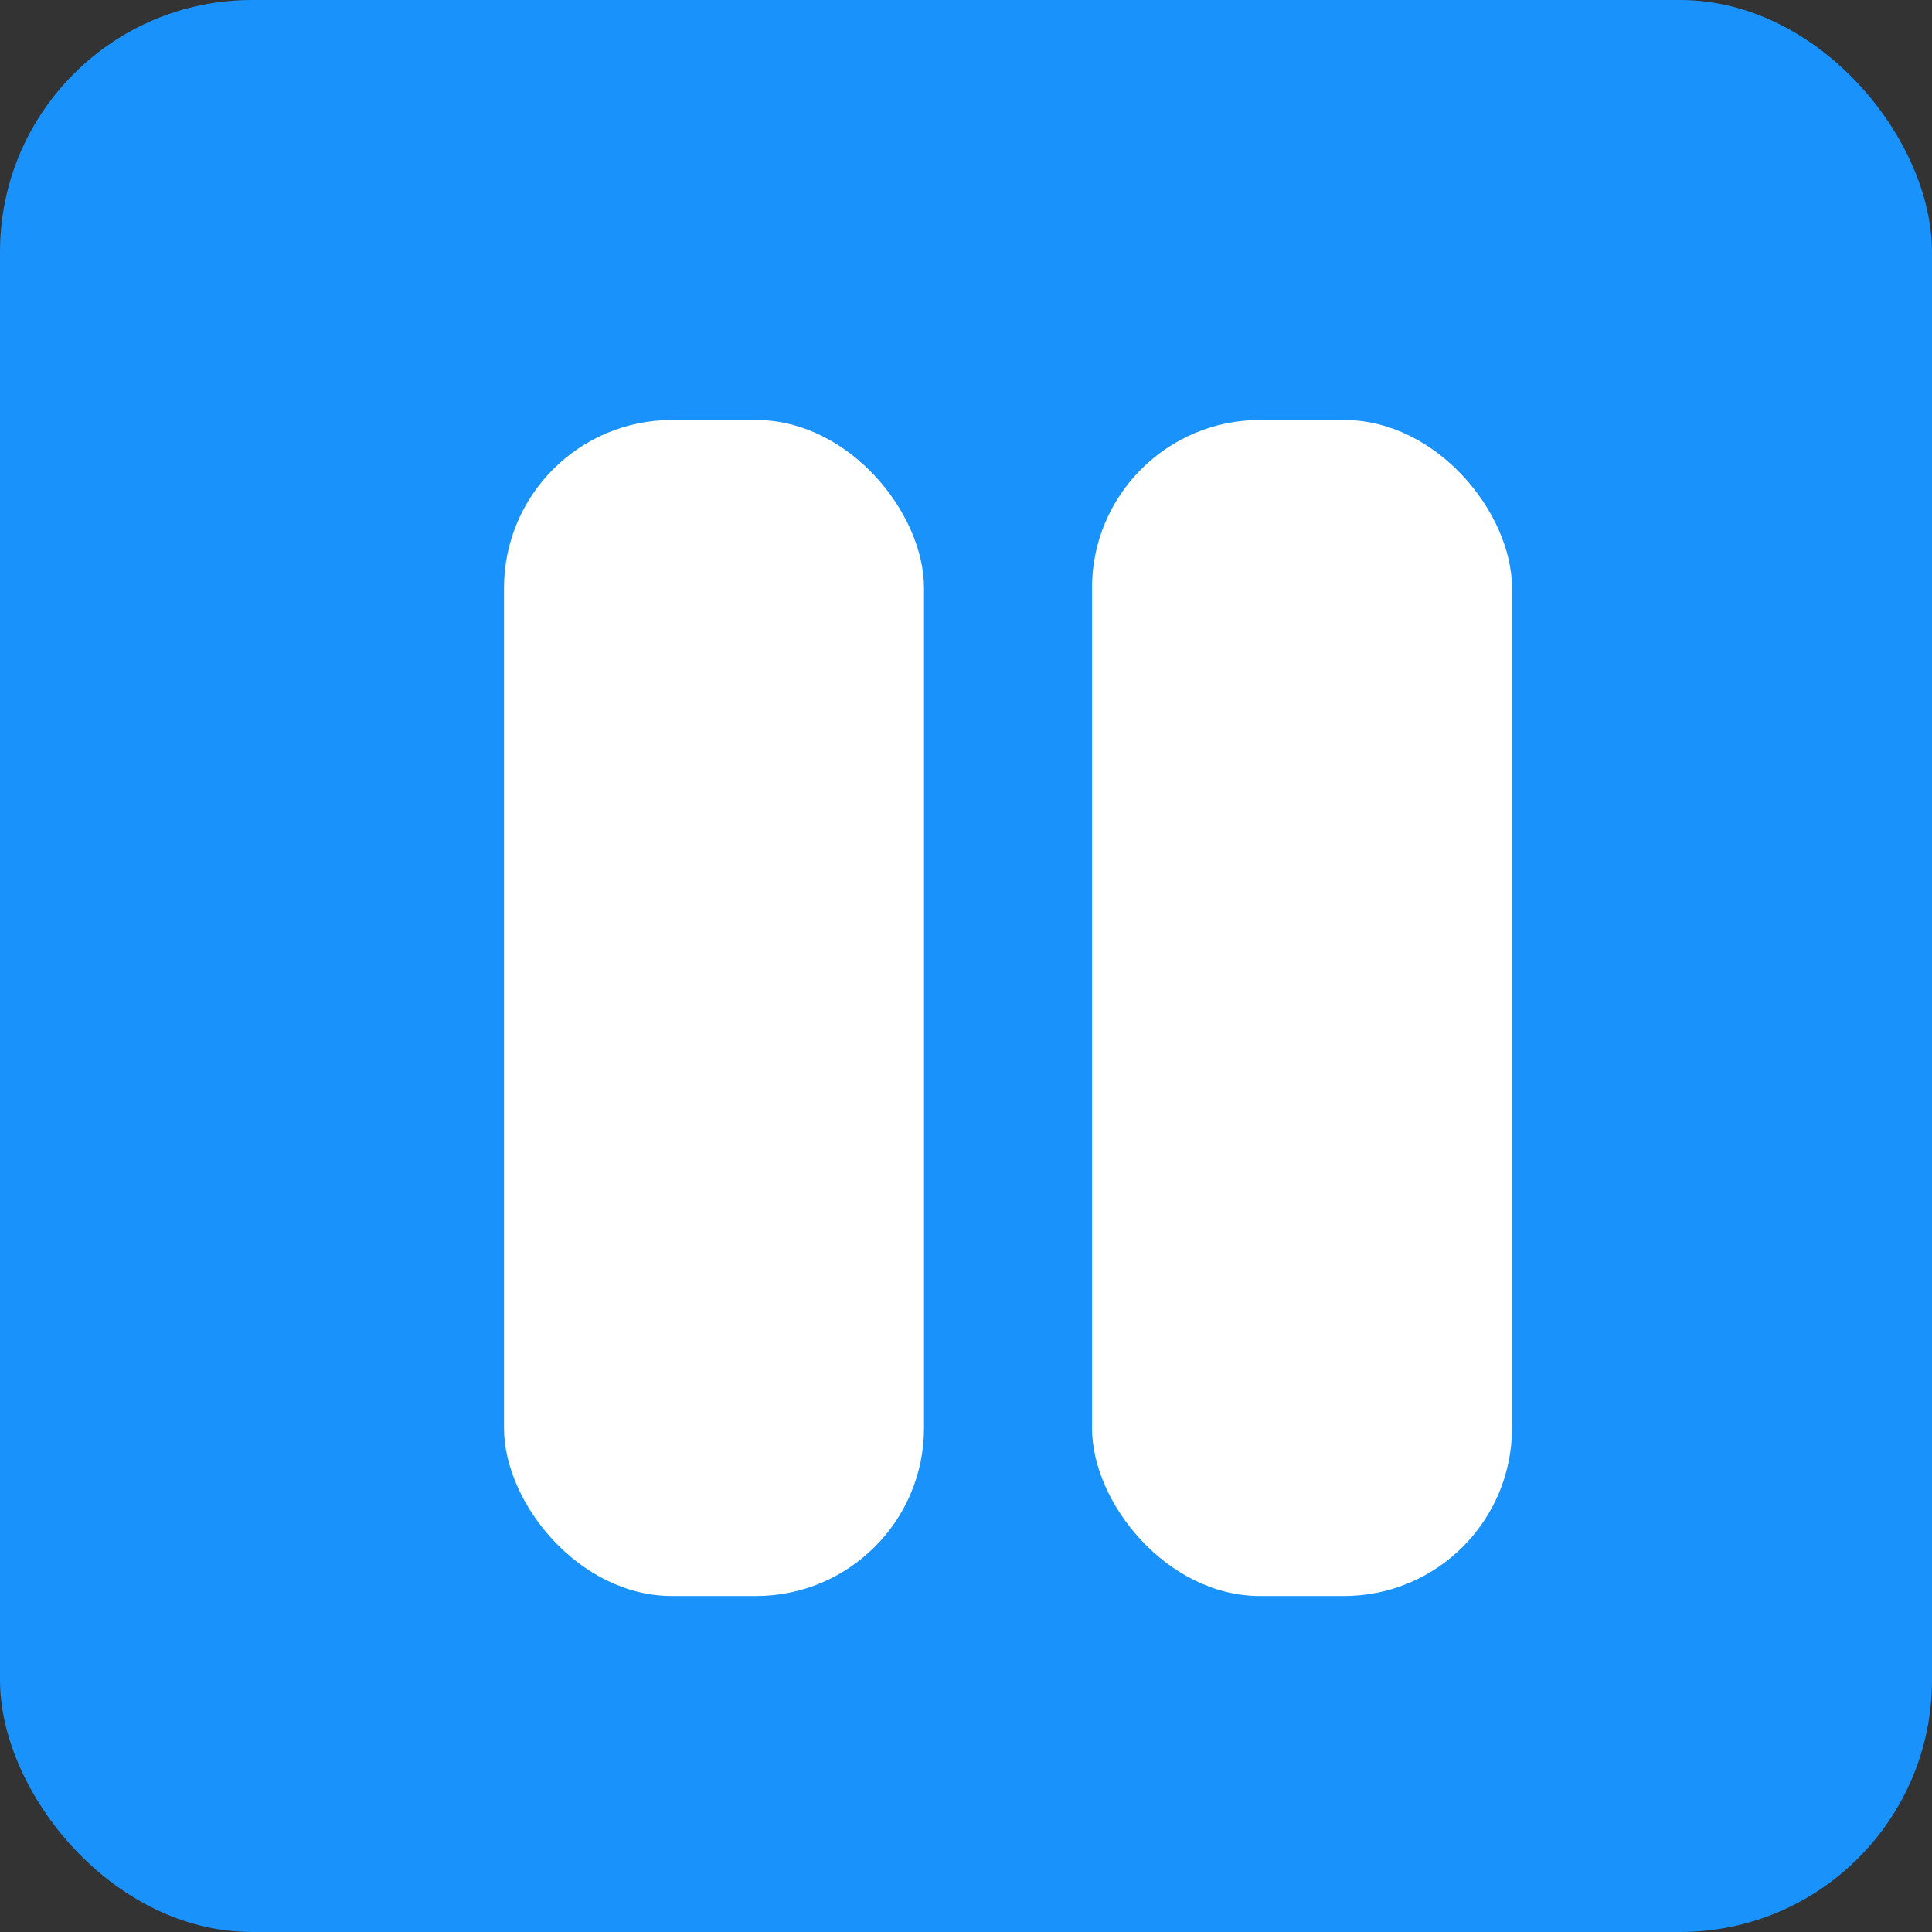 <svg xmlns="http://www.w3.org/2000/svg" width="23" height="23" viewBox="0 0 23 23">
  <rect x="0" y="0" width="23" height="23" fill="#333333" stroke="none"/>
  <g id="Grupo_1121587" data-name="Grupo 1121587" transform="translate(-388.051 -12981)">
    <rect id="Rectángulo_405659" data-name="Rectángulo 405659" width="23" height="23" rx="3" transform="translate(388.051 12981)" fill="#1993fb"/>
    <g id="Grupo_1121577" data-name="Grupo 1121577" transform="translate(1 -1)">
      <rect id="Rectángulo_405660" data-name="Rectángulo 405660" width="5" height="14" rx="2" transform="translate(393.051 12987)" fill="#fff"/>
      <rect id="Rectángulo_405661" data-name="Rectángulo 405661" width="5" height="14" rx="2" transform="translate(400.051 12987)" fill="#fff"/>
    </g>
  </g>
</svg>
